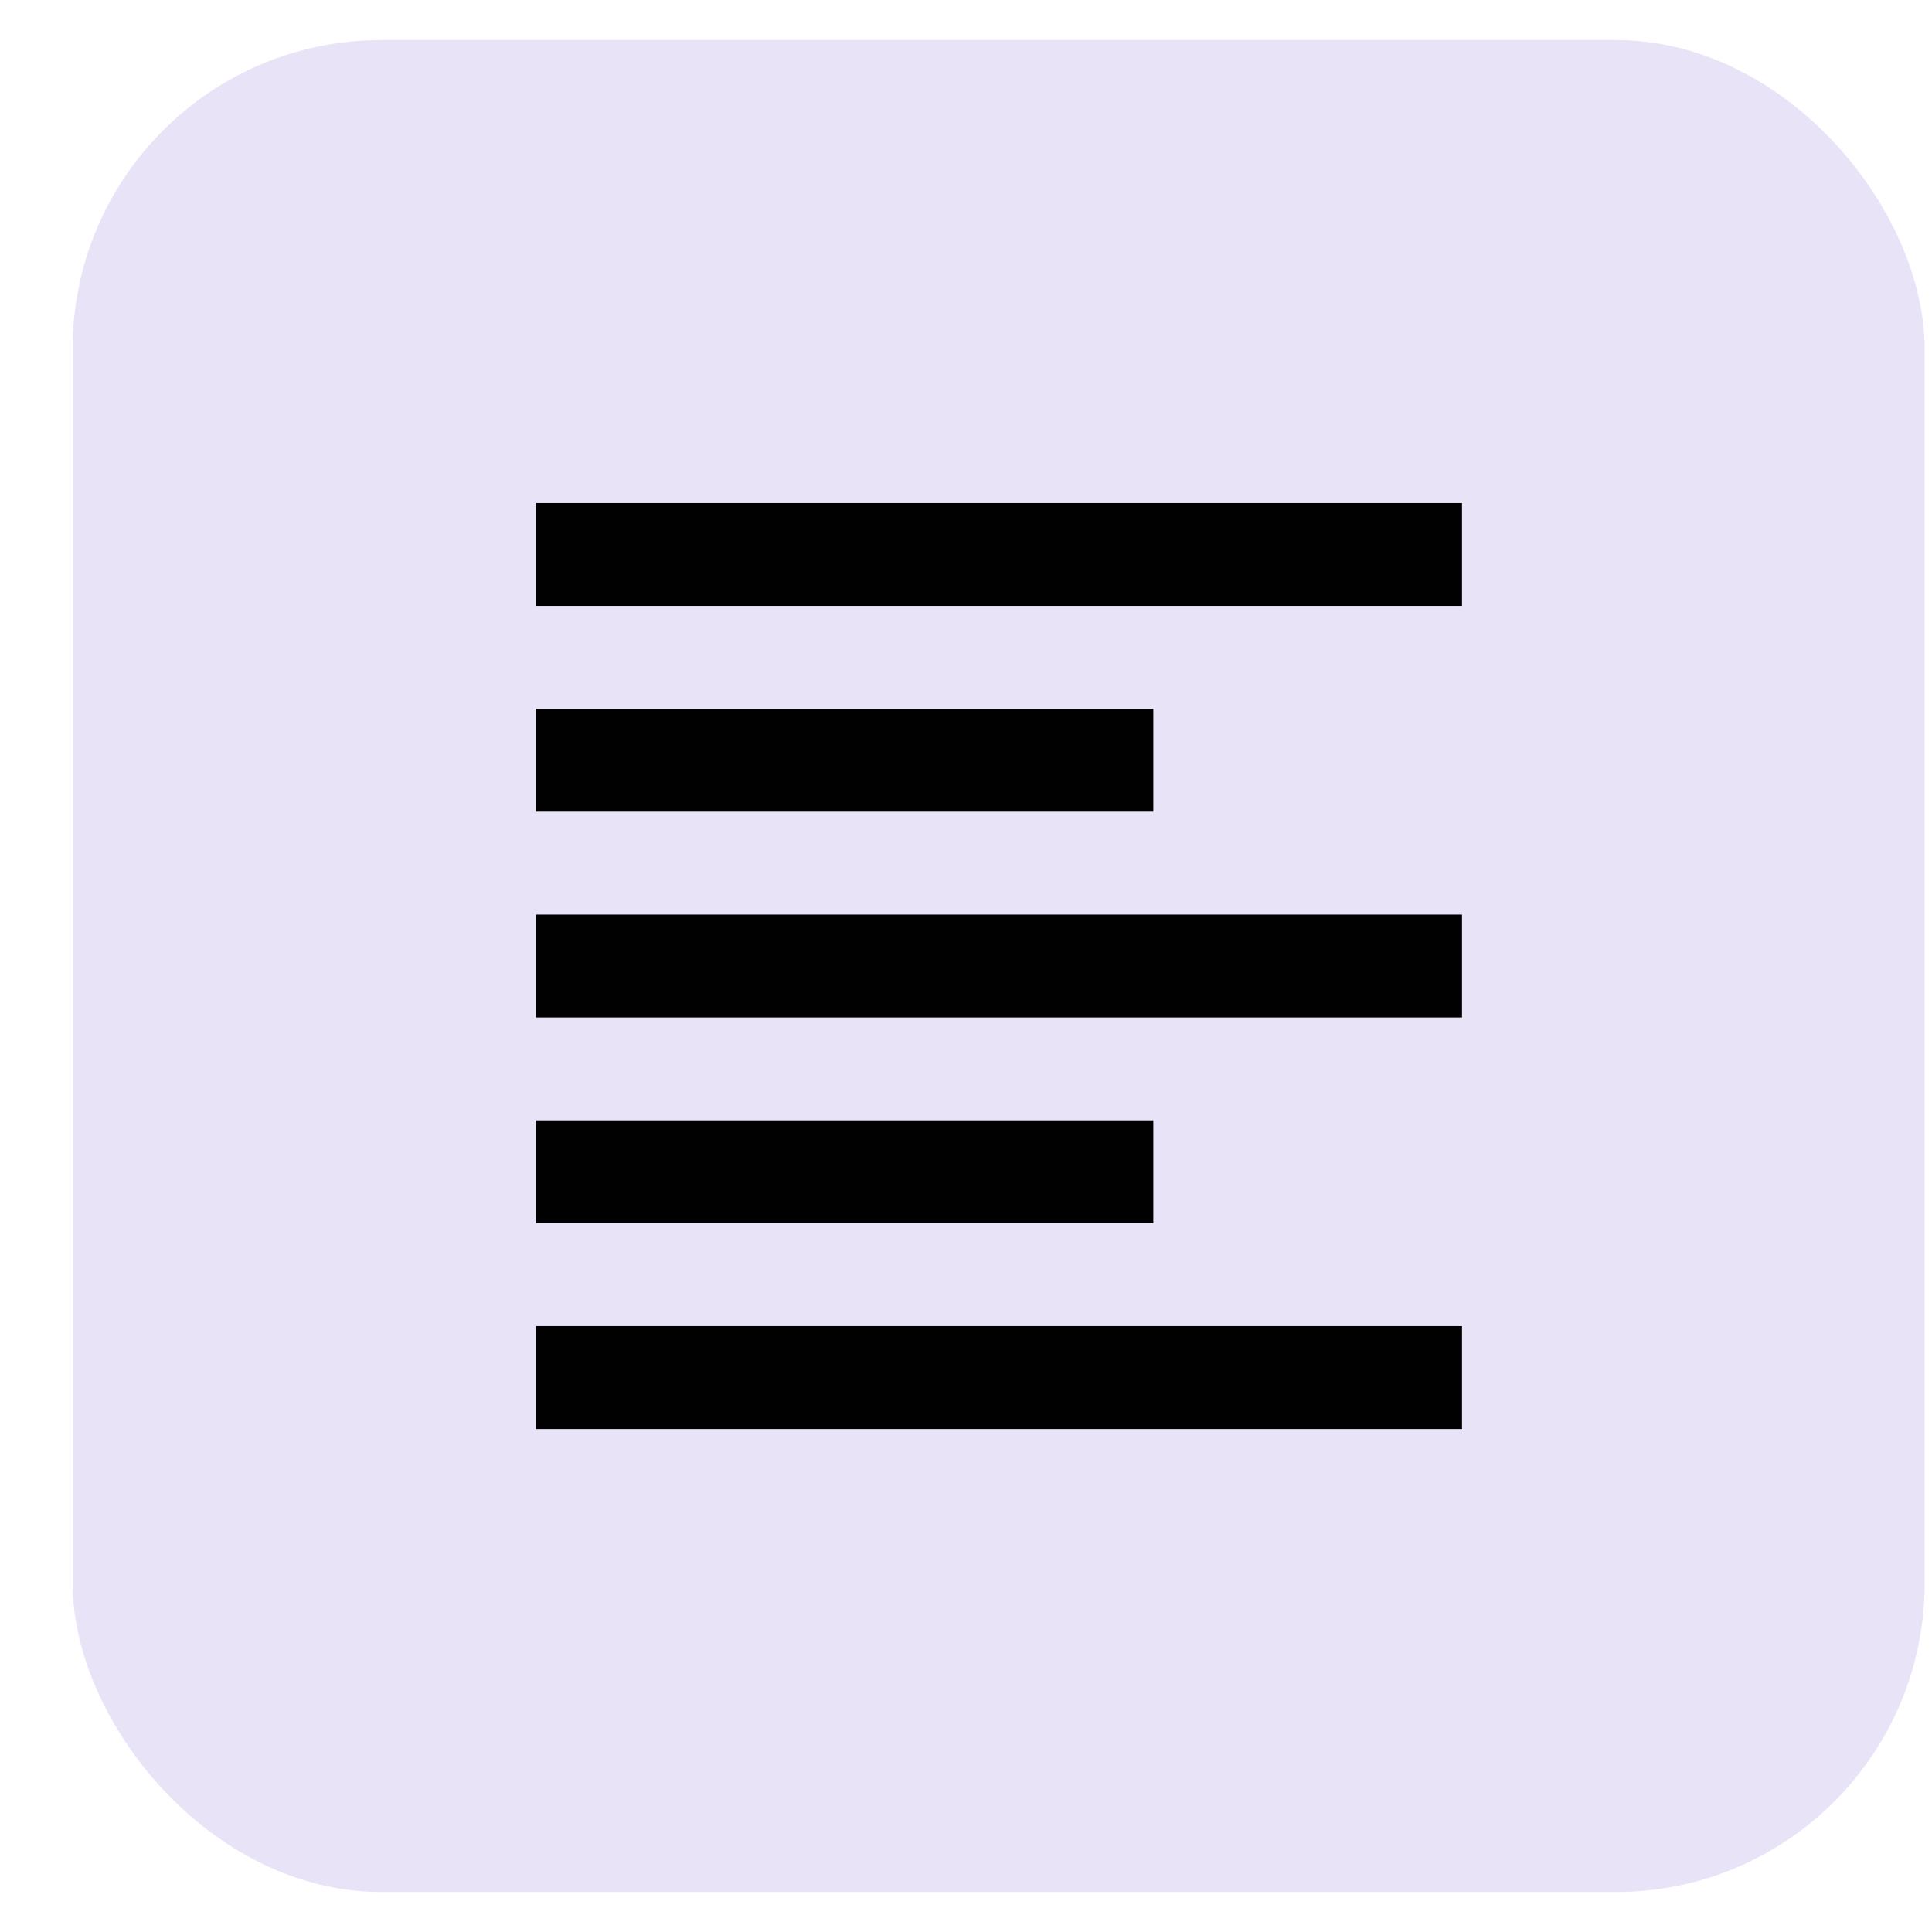 <svg width="26" height="26" viewBox="0 0 26 26" fill="none" xmlns="http://www.w3.org/2000/svg">
<rect x="0.977" y="0.539" width="24.924" height="24.923" rx="4.154" fill="#E9E3F8"/>
<mask id="mask0_1198_31039" style="mask-type:alpha" maskUnits="userSpaceOnUse" x="5" y="4" width="17" height="18">
<rect x="5.131" y="4.693" width="16.616" height="16.615" fill="#D9D9D9"/>
</mask>
<g mask="url(#mask0_1198_31039)">
<path d="M7.213 19.231V17.846H19.675V19.231H7.213ZM7.213 16.462V15.077H15.521V16.462H7.213ZM7.213 13.693V12.308H19.675V13.693H7.213ZM7.213 10.923V9.539H15.521V10.923H7.213ZM7.213 8.154V6.77H19.675V8.154H7.213Z" fill="#010101"/>
</g>
</svg>
